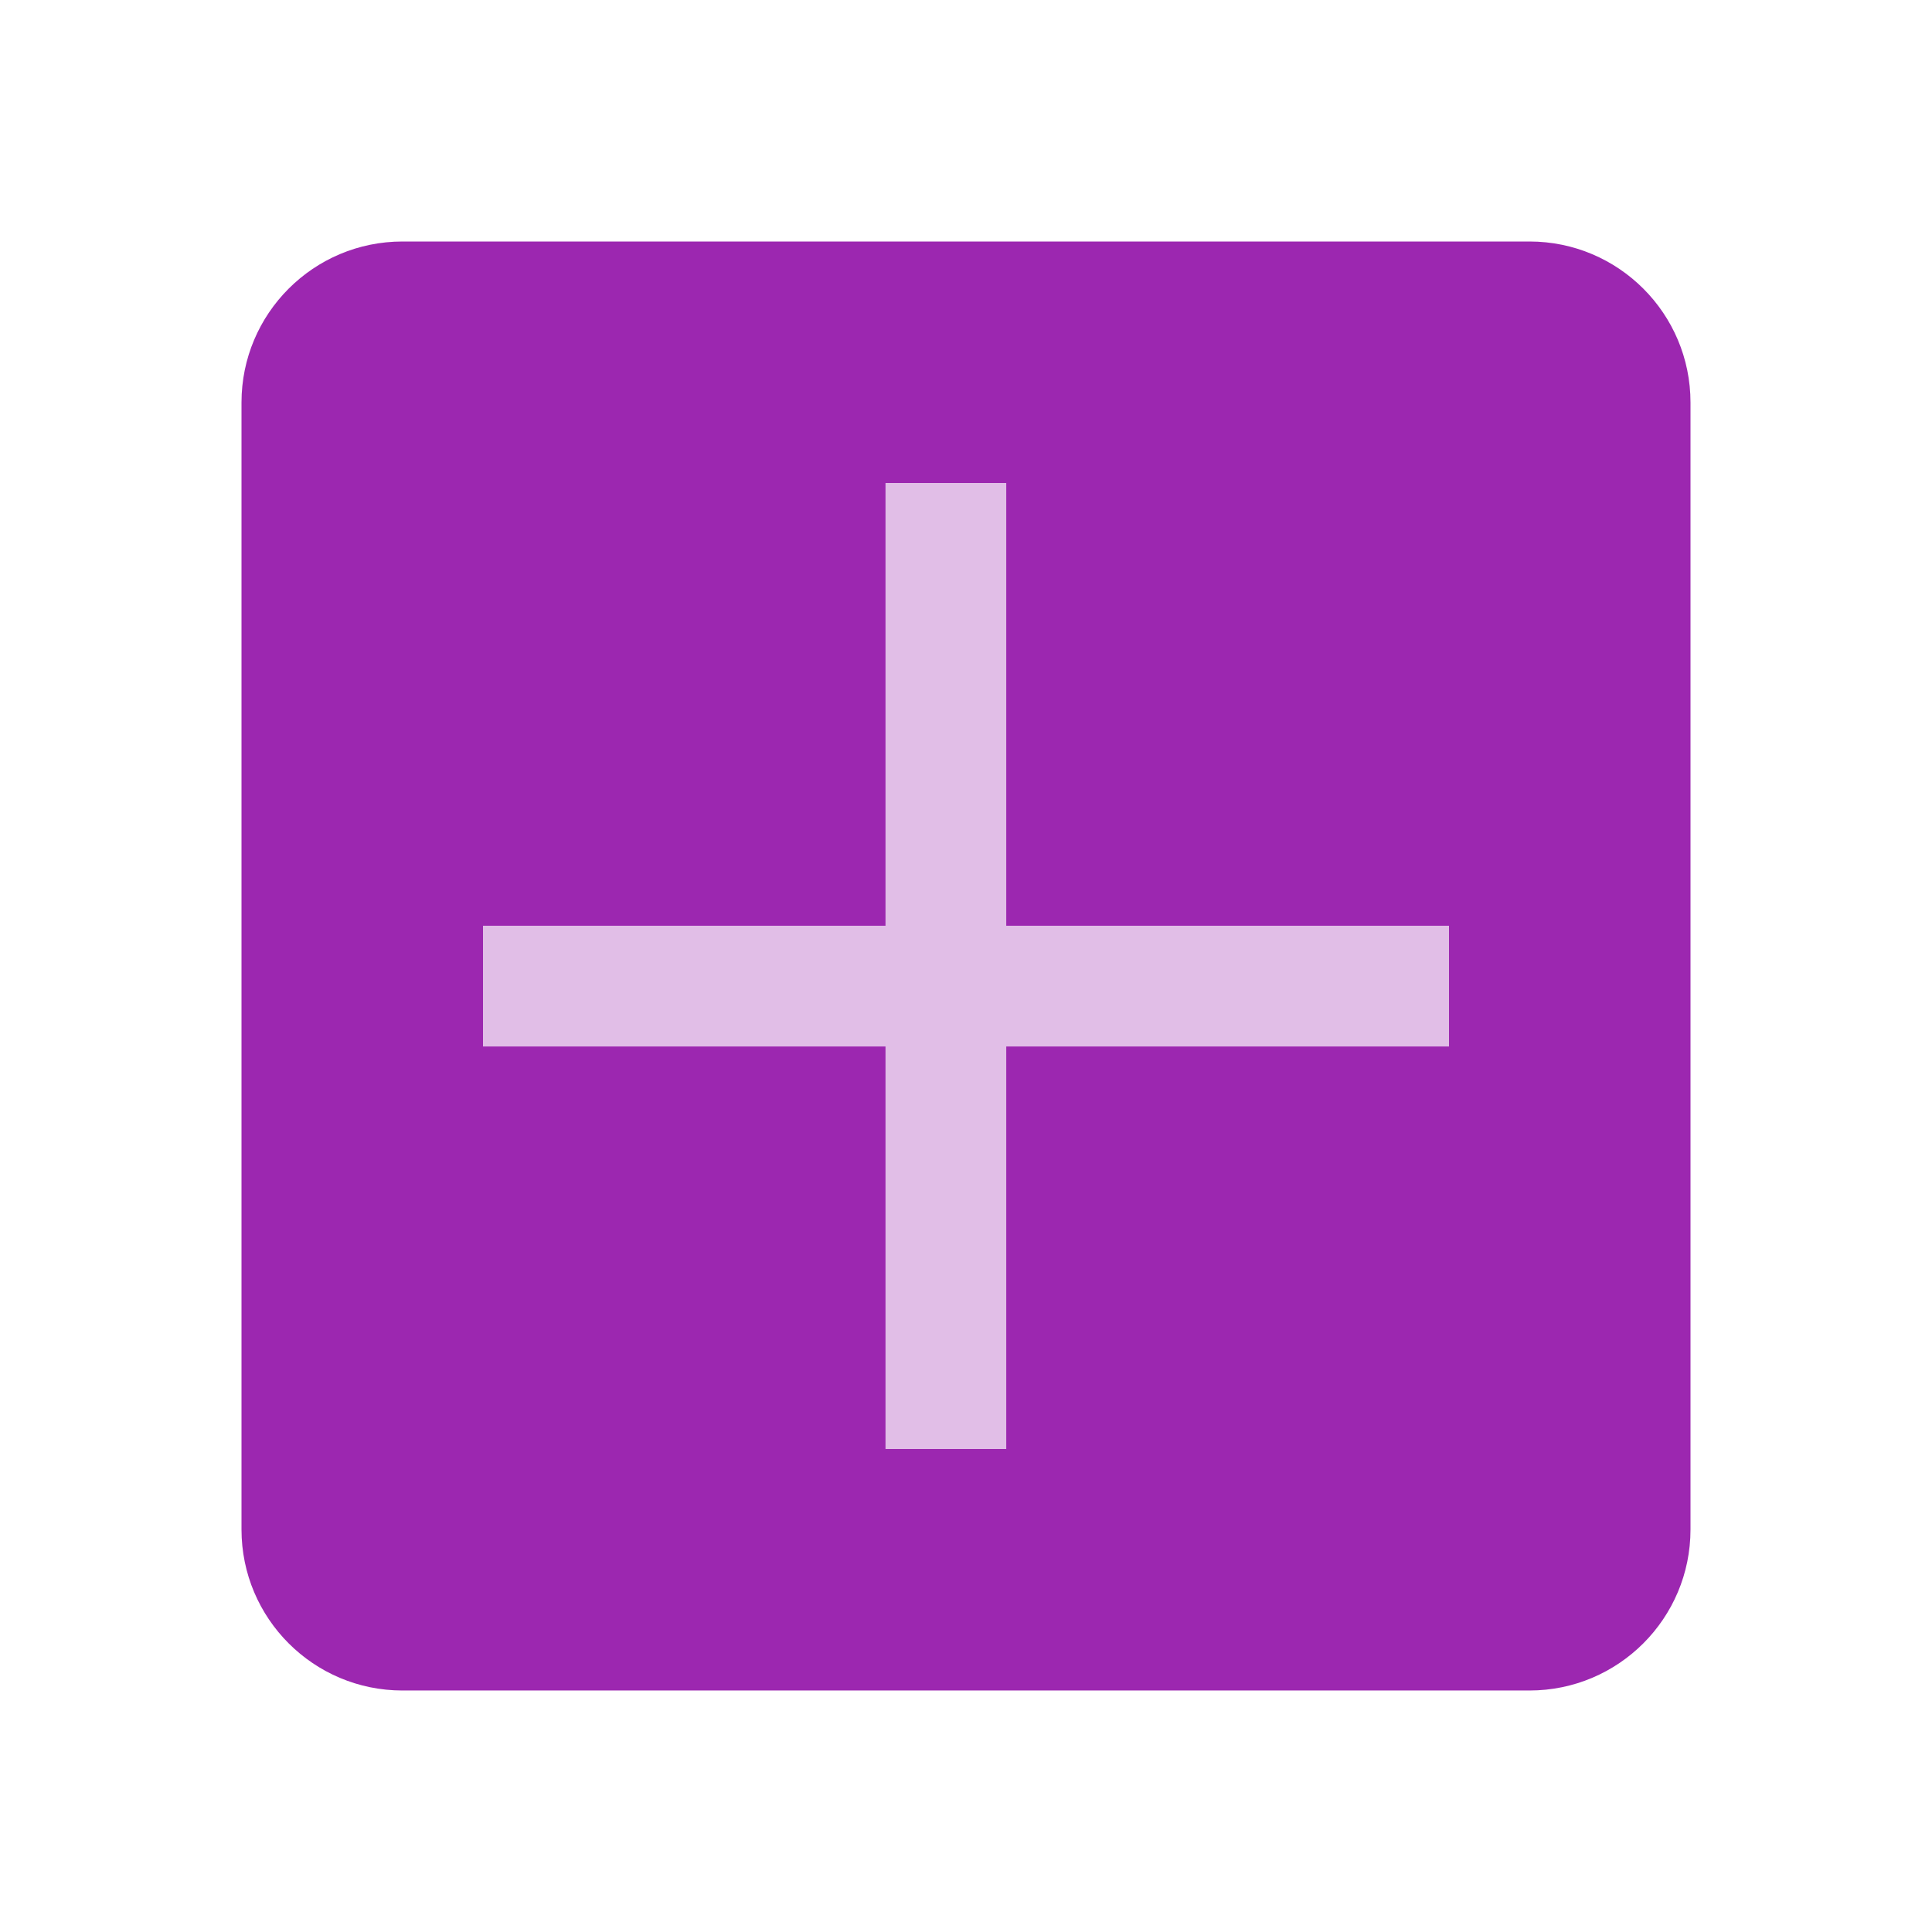 <svg xmlns="http://www.w3.org/2000/svg" width="50" height="50" viewBox="0 0 48 48"><path fill="#9C27B0" d="M6,10c0-2.209,1.791-4,4-4h28c2.209,0,4,1.791,4,4v28c0,2.209-1.791,4-4,4H10c-2.209,0-4-1.791-4-4V10z"/><path fill="#E1BEE7" d="M22 12H25V36H22z"/><path fill="#E1BEE7" d="M12 23H36V26H12z"/></svg>